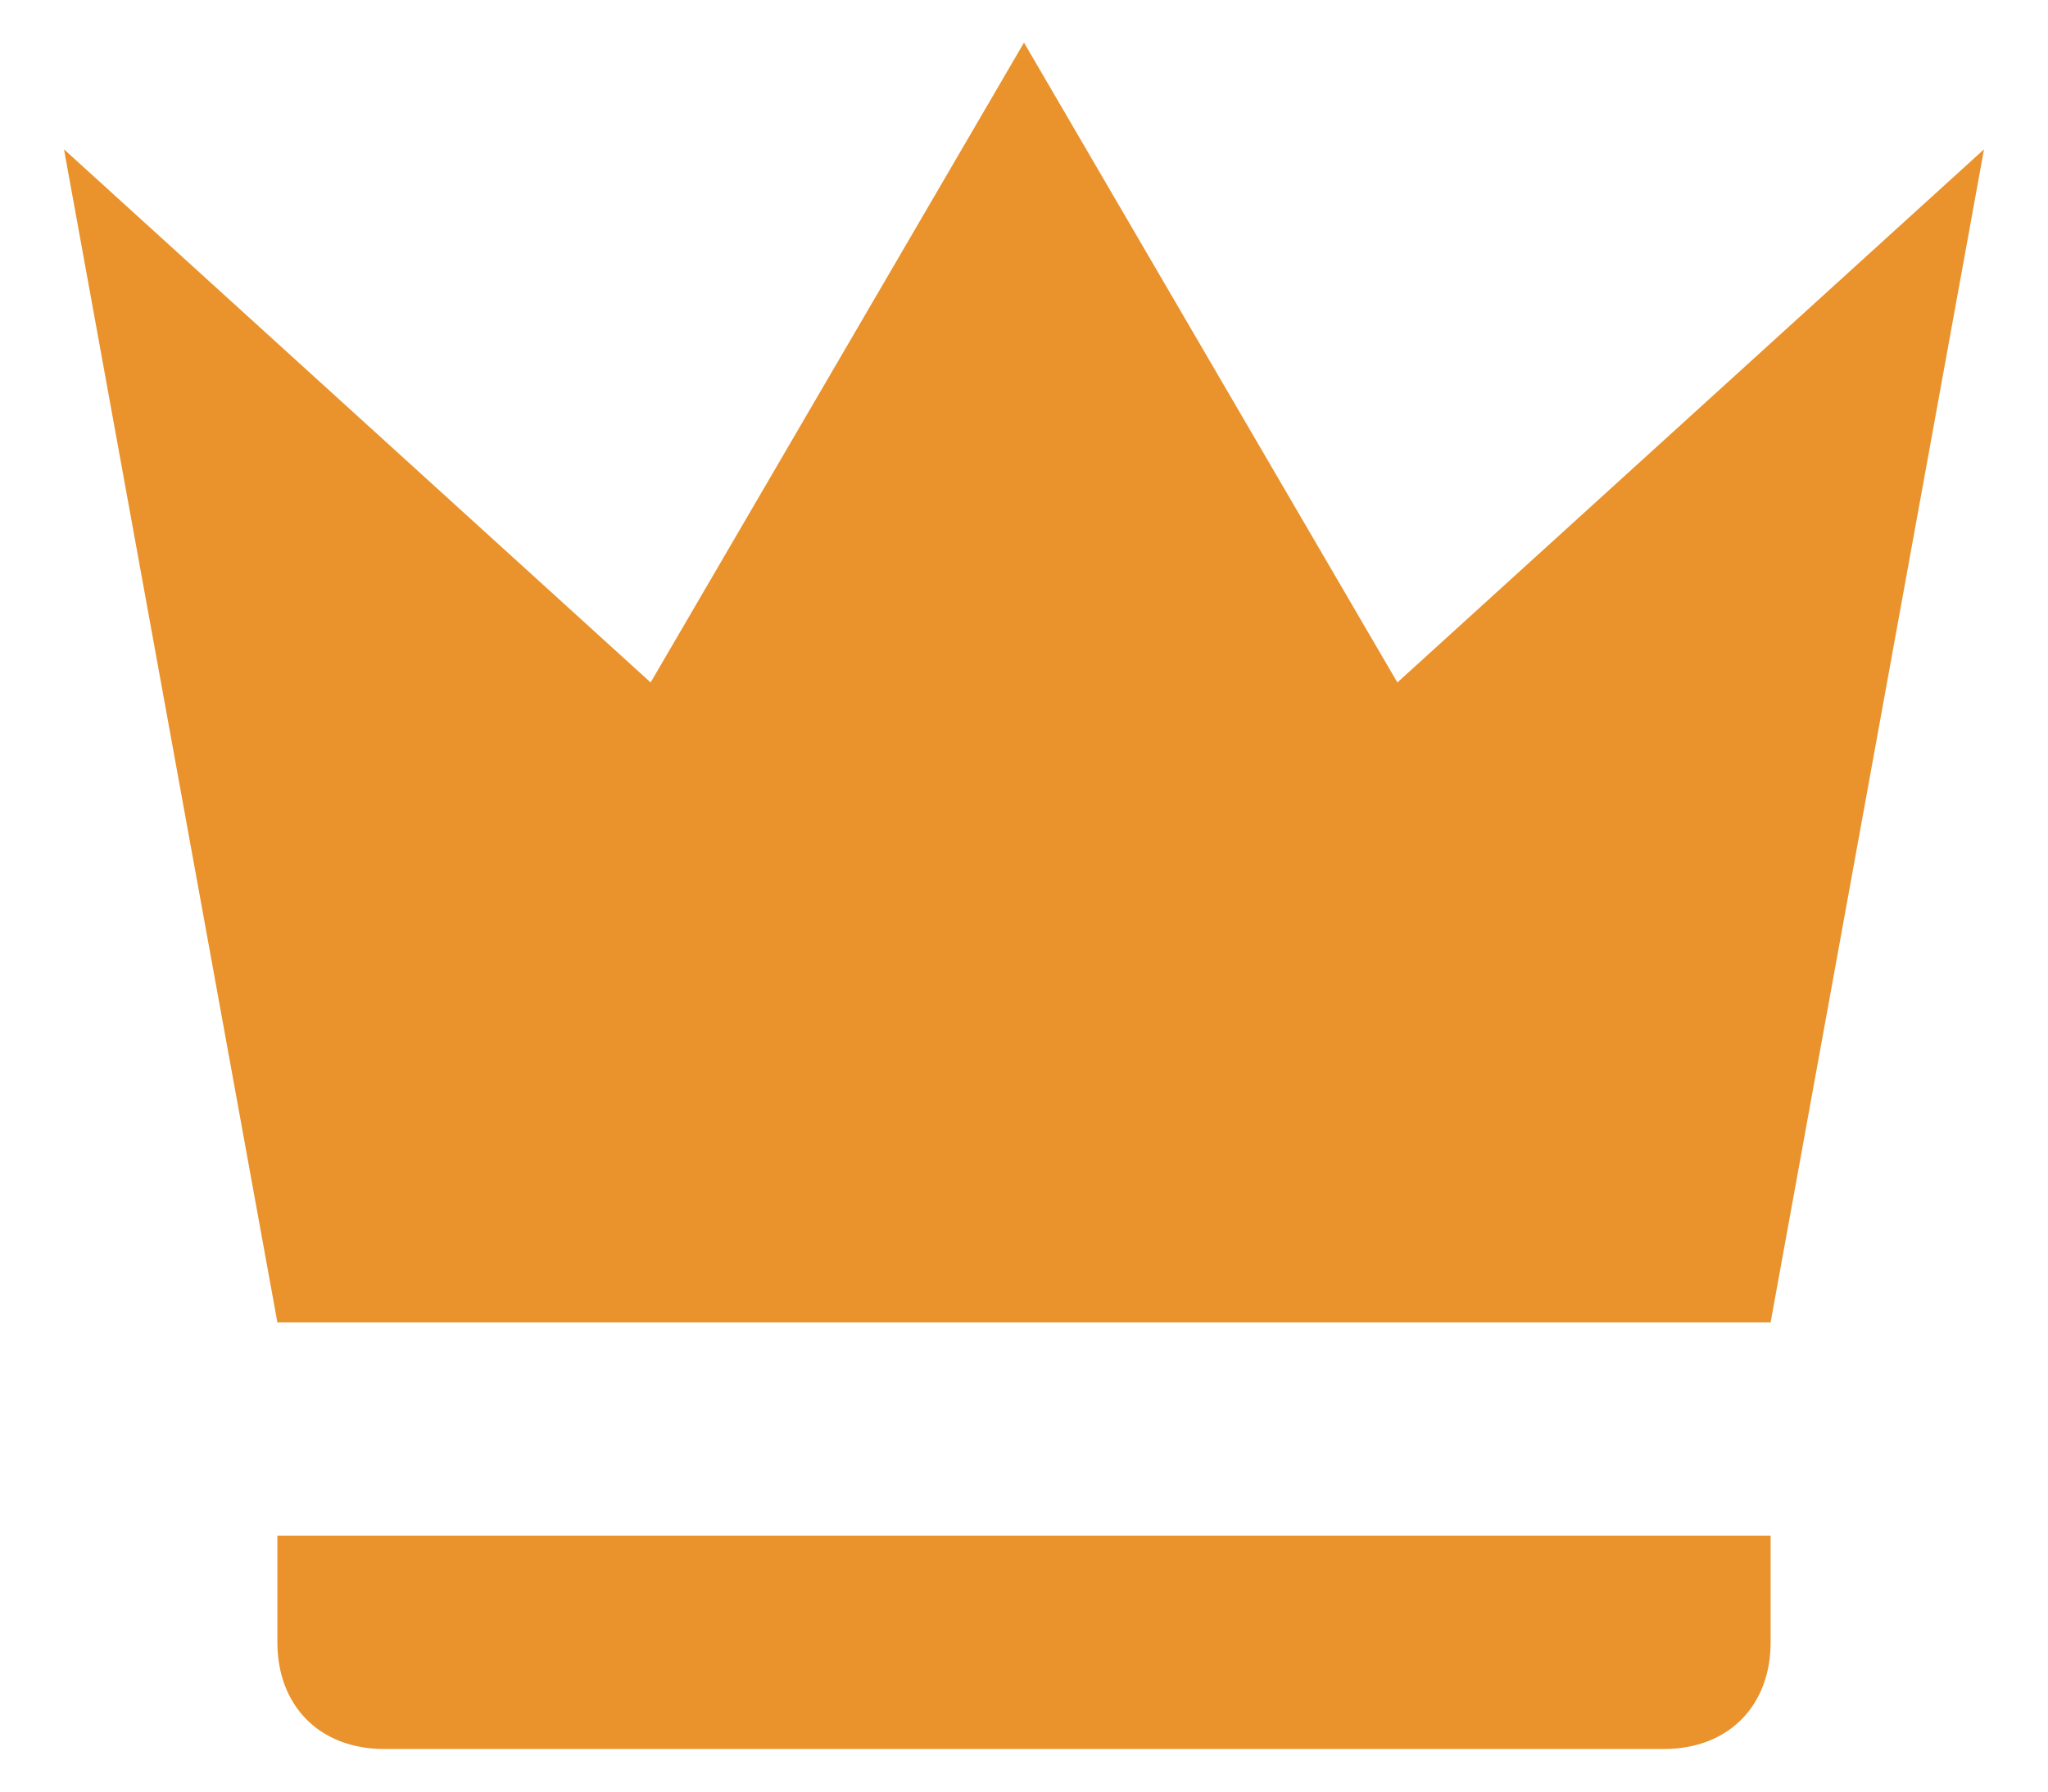 <svg width="16" height="14" viewBox="0 0 16 14" fill="none" xmlns="http://www.w3.org/2000/svg">
<path d="M2.167 10.333L0.5 1.167L5.083 5.333L8 0.333L10.917 5.333L15.5 1.167L13.833 10.333H2.167ZM13.833 12.833C13.833 13.333 13.5 13.667 13 13.667H3C2.5 13.667 2.167 13.333 2.167 12.833V12H13.833V12.833Z" fill="#EA922B"/>
</svg>
